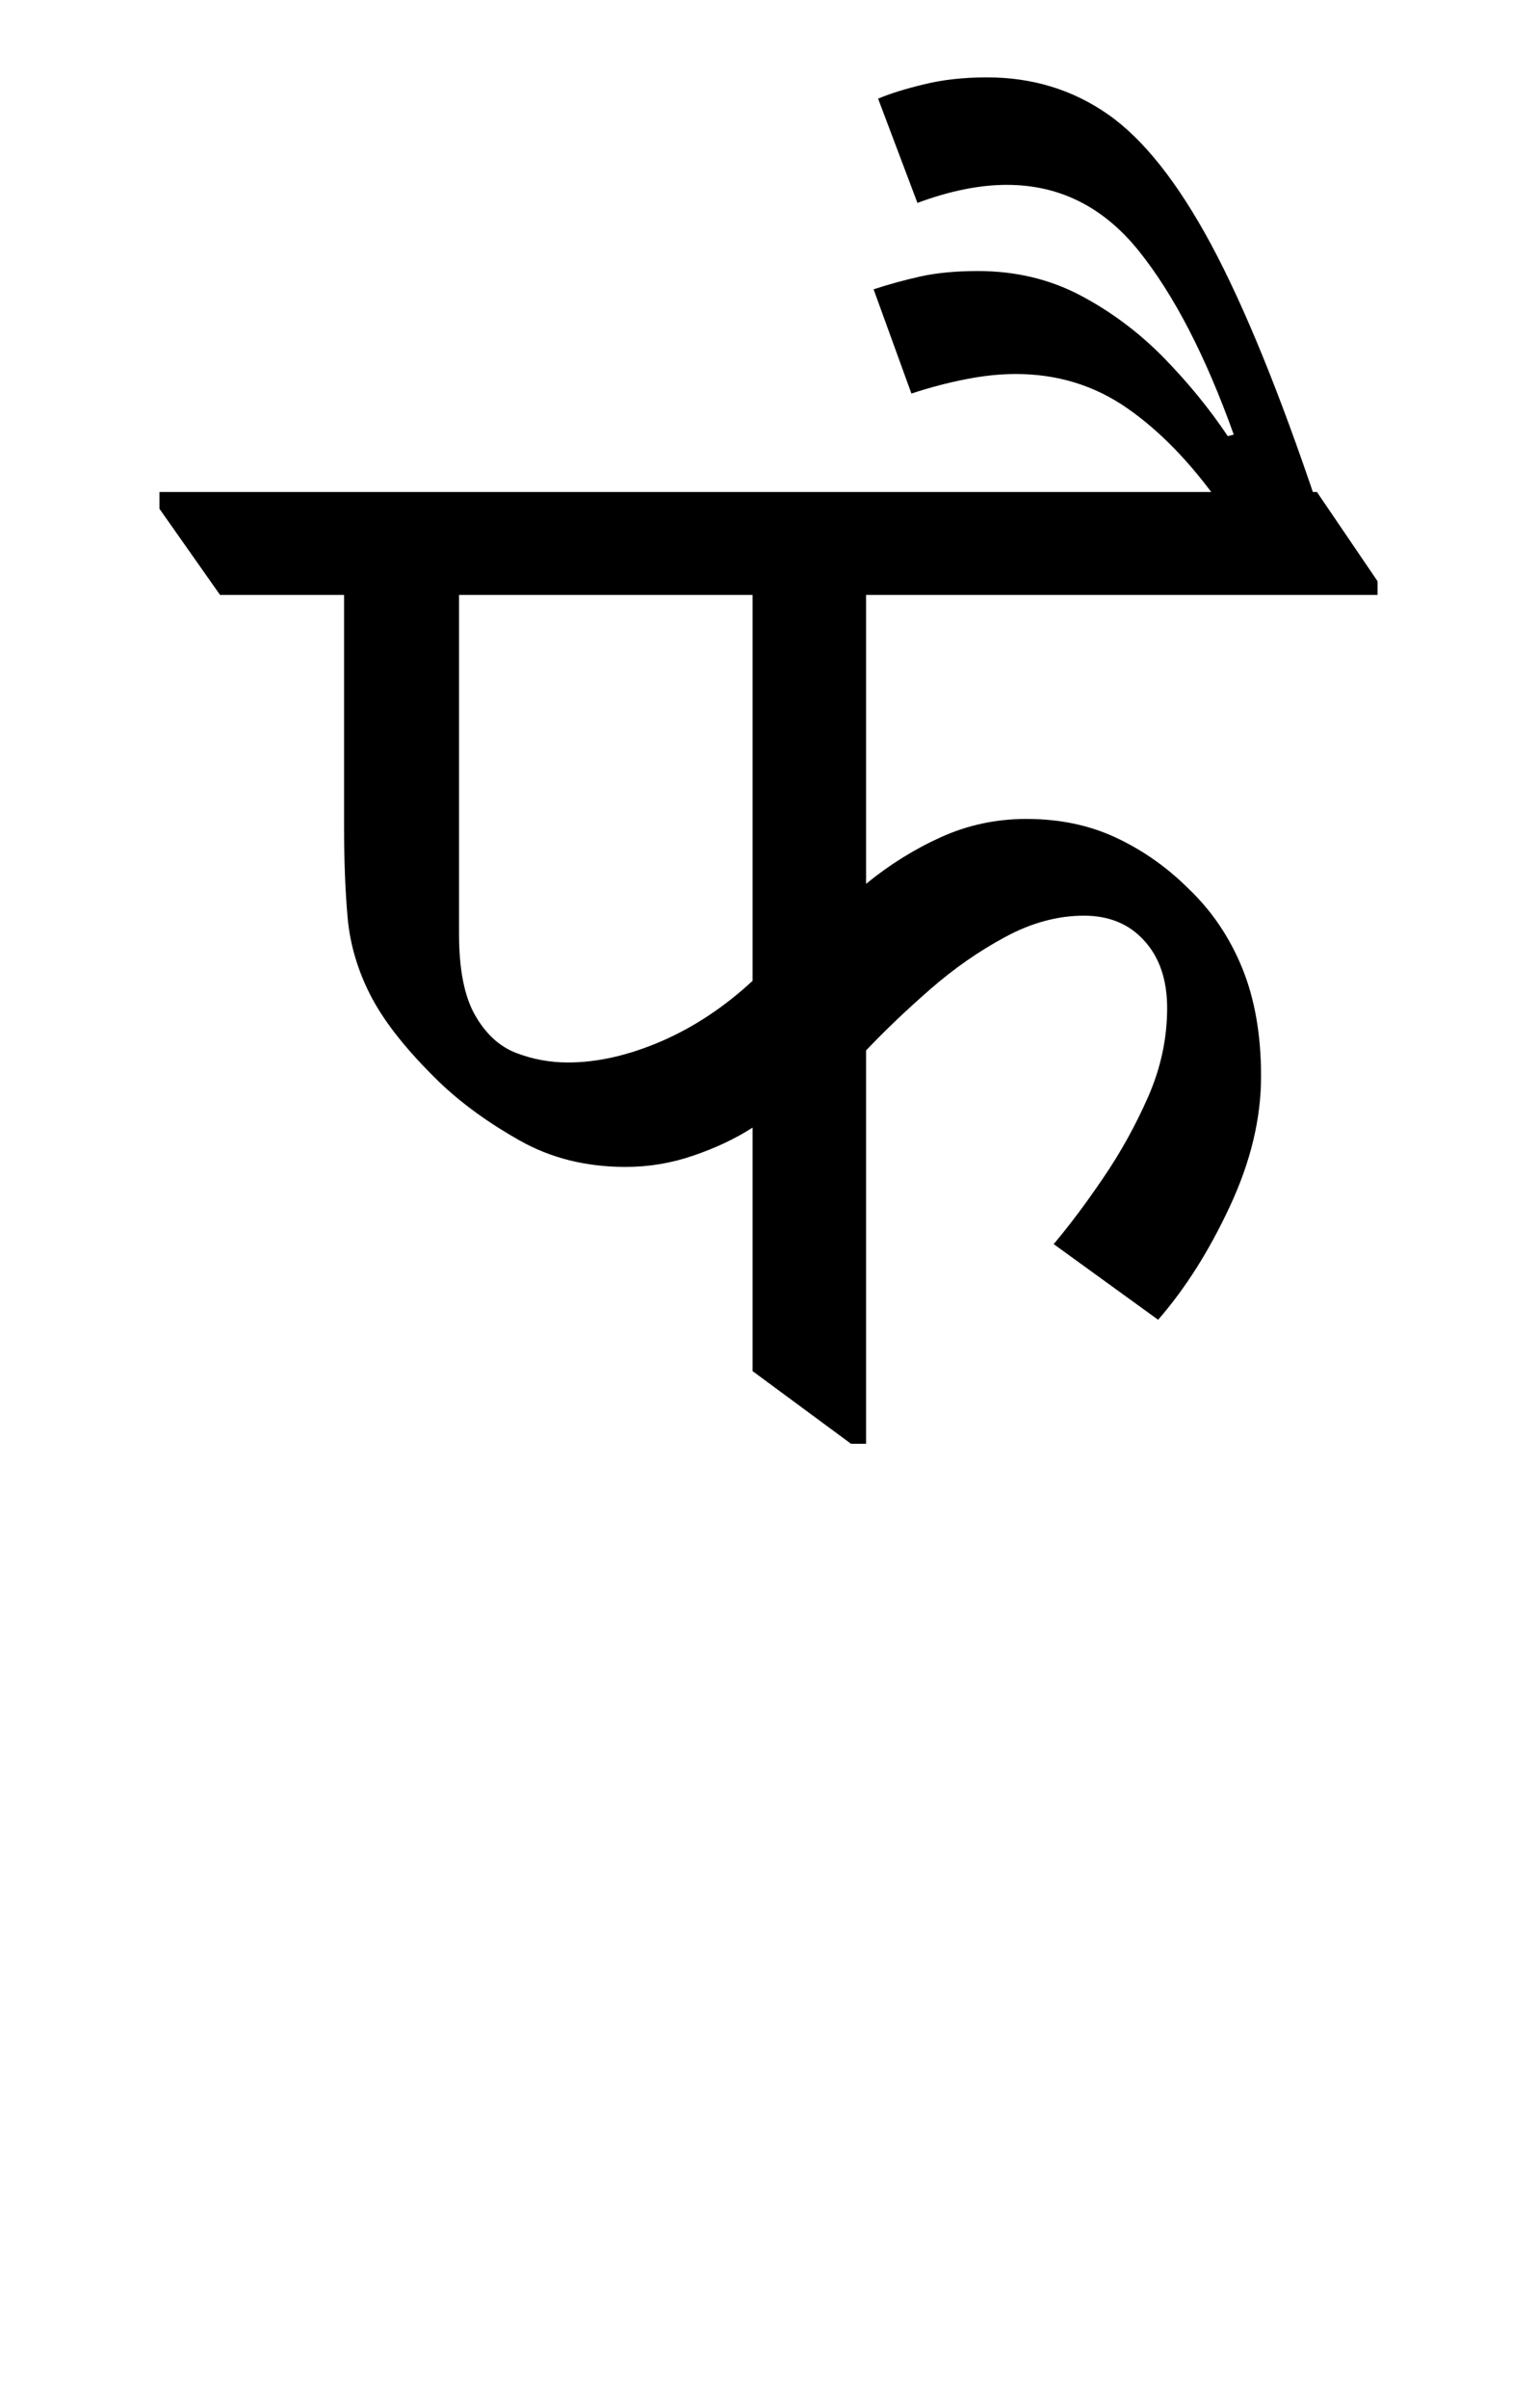 <?xml version="1.0" encoding="UTF-8"?>
<svg xmlns="http://www.w3.org/2000/svg" xmlns:xlink="http://www.w3.org/1999/xlink" width="111.75pt" height="175.047pt" viewBox="0 0 111.75 175.047" version="1.1">
<defs>
<g>
<symbol overflow="visible" id="glyph0-0">
<path style="stroke:none;" d="M 10.234 0 L 10.234 -78.547 L 55.328 -78.547 L 55.328 0 Z M 15.844 -5.609 L 49.828 -5.609 L 49.828 -72.938 L 15.844 -72.938 Z M 15.844 -5.609 "/>
</symbol>
<symbol overflow="visible" id="glyph0-1">
<path style="stroke:none;" d="M 29.484 -19.469 C 26.617 -19.469 24.051 -20.109 21.781 -21.391 C 19.508 -22.672 17.566 -24.082 15.953 -25.625 C 13.68 -27.832 12.047 -29.867 11.047 -31.734 C 10.055 -33.609 9.469 -35.535 9.281 -37.516 C 9.102 -39.492 9.016 -41.727 9.016 -44.219 L 9.016 -61.047 L 0 -61.047 L -4.406 -67.312 L -4.406 -68.531 L 79.75 -68.531 L 84.156 -62.047 L 84.156 -61.047 L 46.969 -61.047 L 46.969 -40.047 C 48.656 -41.43 50.469 -42.562 52.406 -43.438 C 54.352 -44.32 56.426 -44.766 58.625 -44.766 C 61.051 -44.766 63.234 -44.305 65.172 -43.391 C 67.117 -42.473 68.863 -41.242 70.406 -39.703 C 72.094 -38.098 73.395 -36.176 74.312 -33.938 C 75.227 -31.695 75.688 -29.07 75.688 -26.062 C 75.688 -22.988 74.93 -19.836 73.422 -16.609 C 71.922 -13.379 70.18 -10.629 68.203 -8.359 L 60.609 -13.859 C 61.785 -15.254 62.992 -16.867 64.234 -18.703 C 65.484 -20.535 66.566 -22.492 67.484 -24.578 C 68.398 -26.672 68.859 -28.816 68.859 -31.016 C 68.859 -33.066 68.305 -34.695 67.203 -35.906 C 66.109 -37.125 64.645 -37.734 62.812 -37.734 C 60.906 -37.734 59 -37.219 57.094 -36.188 C 55.188 -35.164 53.367 -33.898 51.641 -32.391 C 49.922 -30.891 48.363 -29.406 46.969 -27.938 L 46.969 0.656 L 45.875 0.656 L 38.719 -4.625 L 38.719 -22.328 C 37.469 -21.523 36.035 -20.848 34.422 -20.297 C 32.816 -19.742 31.172 -19.469 29.484 -19.469 Z M 17.375 -36.406 C 17.375 -33.844 17.758 -31.879 18.531 -30.516 C 19.301 -29.16 20.289 -28.242 21.5 -27.766 C 22.707 -27.297 23.973 -27.062 25.297 -27.062 C 27.422 -27.062 29.676 -27.57 32.062 -28.594 C 34.445 -29.625 36.664 -31.094 38.719 -33 L 38.719 -61.047 L 17.375 -61.047 Z M 17.375 -36.406 "/>
</symbol>
<symbol overflow="visible" id="glyph0-2">
<path style="stroke:none;" d="M -7.047 -67.656 C -9.172 -70.656 -11.422 -72.977 -13.797 -74.625 C -16.18 -76.281 -18.879 -77.109 -21.891 -77.109 C -23.066 -77.109 -24.297 -76.977 -25.578 -76.719 C -26.859 -76.469 -28.16 -76.125 -29.484 -75.688 L -32.234 -83.266 C -31.129 -83.629 -29.988 -83.941 -28.812 -84.203 C -27.645 -84.461 -26.254 -84.594 -24.641 -84.594 C -21.922 -84.594 -19.441 -84.004 -17.203 -82.828 C -14.973 -81.648 -12.957 -80.145 -11.156 -78.312 C -9.363 -76.477 -7.805 -74.57 -6.484 -72.594 L -6.047 -72.703 C -8.098 -78.43 -10.406 -82.891 -12.969 -86.078 C -15.539 -89.266 -18.734 -90.859 -22.547 -90.859 C -24.523 -90.859 -26.691 -90.422 -29.047 -89.547 L -31.906 -97.125 C -31.02 -97.5 -29.898 -97.848 -28.547 -98.172 C -27.191 -98.504 -25.672 -98.672 -23.984 -98.672 C -20.68 -98.672 -17.742 -97.77 -15.172 -95.969 C -12.609 -94.176 -10.113 -91.023 -7.688 -86.516 C -5.27 -82.004 -2.707 -75.719 0 -67.656 Z M -7.047 -67.656 "/>
</symbol>
</g>
</defs>
<g id="surface1">
<g style="fill:rgb(0%,0%,0%);fill-opacity:1;">
  <use xlink:href="#glyph0-1" x="16" y="104.297"/>
  <use xlink:href="#glyph0-2" x="95.75" y="104.297"/>
</g>
</g>
</svg>
